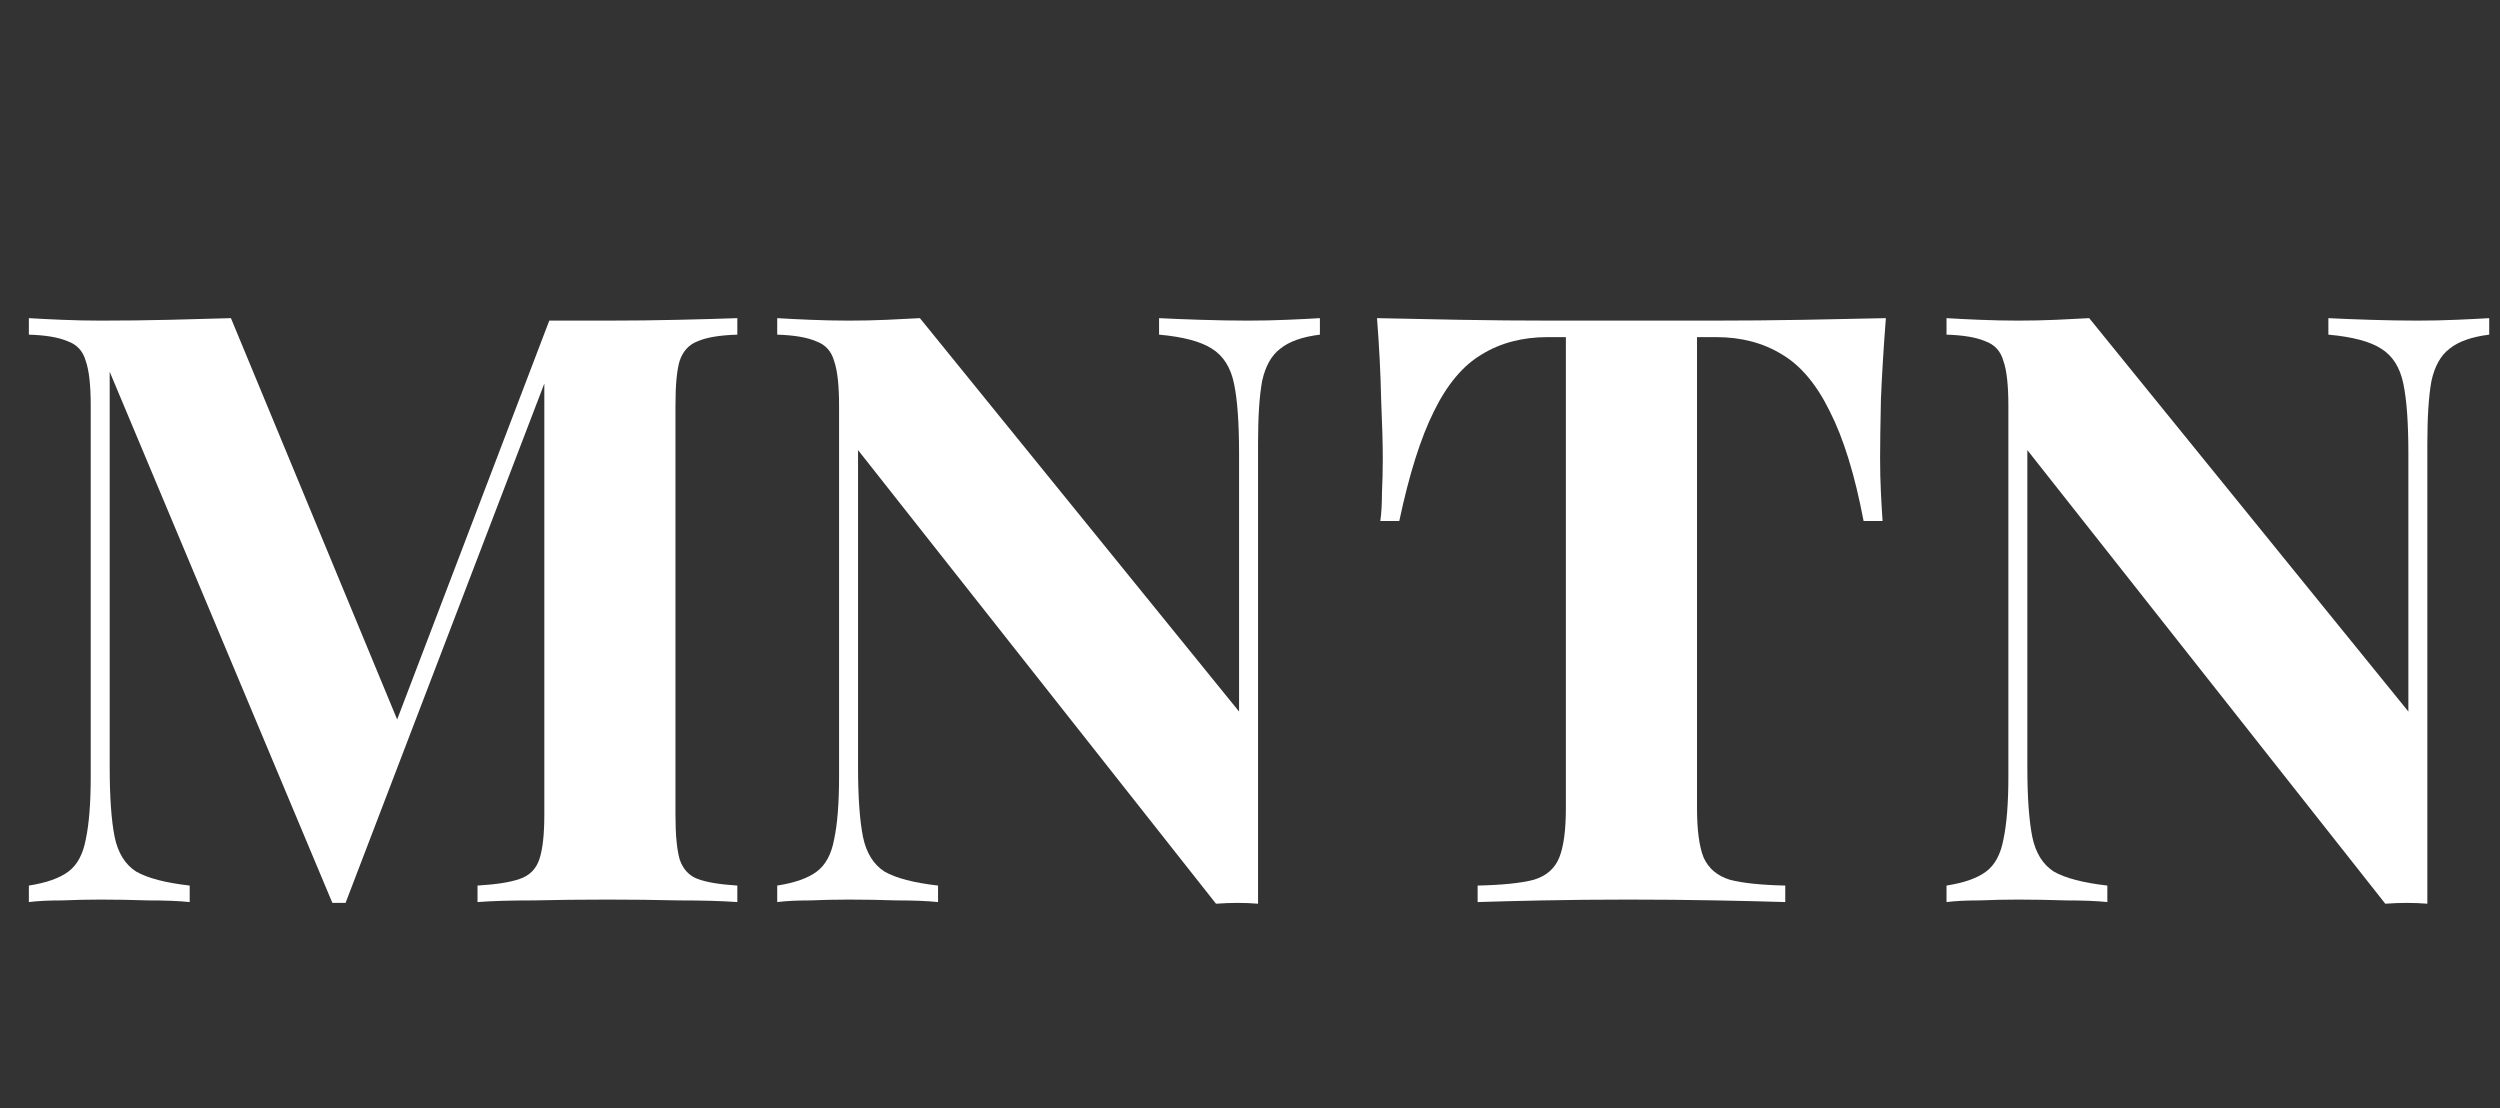 <svg width="97" height="43" viewBox="0 0 97 43" fill="none" xmlns="http://www.w3.org/2000/svg">
<rect x="0" y="0" width="97" height="43" fill="#333333" stroke="none"/>
<path d="M28.608 12.344V12.984C27.925 13.005 27.413 13.091 27.072 13.24C26.731 13.368 26.496 13.624 26.368 14.008C26.261 14.371 26.208 14.947 26.208 15.736V31.608C26.208 32.376 26.261 32.952 26.368 33.336C26.496 33.72 26.731 33.976 27.072 34.104C27.413 34.232 27.925 34.317 28.608 34.36V35C28.011 34.957 27.253 34.936 26.336 34.936C25.44 34.915 24.523 34.904 23.584 34.904C22.56 34.904 21.6 34.915 20.704 34.936C19.808 34.936 19.083 34.957 18.528 35V34.36C19.253 34.317 19.797 34.232 20.16 34.104C20.544 33.976 20.8 33.72 20.928 33.336C21.056 32.952 21.12 32.376 21.12 31.608V14.296H21.344L13.408 35.032H12.896L4.256 14.424V29.752C4.256 30.925 4.32 31.832 4.448 32.472C4.576 33.091 4.853 33.539 5.28 33.816C5.728 34.072 6.421 34.253 7.36 34.36V35C6.955 34.957 6.421 34.936 5.76 34.936C5.099 34.915 4.48 34.904 3.904 34.904C3.413 34.904 2.912 34.915 2.4 34.936C1.888 34.936 1.461 34.957 1.12 35V34.36C1.803 34.253 2.315 34.072 2.656 33.816C2.997 33.56 3.221 33.144 3.328 32.568C3.456 31.971 3.52 31.16 3.52 30.136V15.736C3.52 14.947 3.456 14.371 3.328 14.008C3.221 13.624 2.987 13.368 2.624 13.24C2.283 13.091 1.781 13.005 1.12 12.984V12.344C1.461 12.365 1.888 12.387 2.4 12.408C2.912 12.429 3.413 12.44 3.904 12.44C4.821 12.44 5.717 12.429 6.592 12.408C7.488 12.387 8.277 12.365 8.96 12.344L15.68 28.568L14.88 29.304L21.312 12.44C21.675 12.44 22.048 12.44 22.432 12.44C22.816 12.44 23.2 12.44 23.584 12.44C24.523 12.44 25.44 12.429 26.336 12.408C27.253 12.387 28.011 12.365 28.608 12.344Z" fill="white"/>
<path d="M51.212 12.344V12.984C50.529 13.069 50.017 13.251 49.676 13.528C49.335 13.784 49.1 14.2 48.972 14.776C48.865 15.352 48.812 16.163 48.812 17.208V35.064C48.556 35.043 48.289 35.032 48.012 35.032C47.756 35.032 47.479 35.043 47.18 35.064L33.292 17.464V29.752C33.292 30.925 33.356 31.832 33.484 32.472C33.612 33.091 33.889 33.539 34.316 33.816C34.764 34.072 35.458 34.253 36.396 34.36V35C35.991 34.957 35.458 34.936 34.796 34.936C34.135 34.915 33.516 34.904 32.94 34.904C32.45 34.904 31.948 34.915 31.436 34.936C30.924 34.936 30.497 34.957 30.156 35V34.36C30.839 34.253 31.351 34.072 31.692 33.816C32.033 33.56 32.258 33.144 32.364 32.568C32.492 31.971 32.556 31.16 32.556 30.136V15.736C32.556 14.947 32.492 14.371 32.364 14.008C32.258 13.624 32.023 13.368 31.66 13.24C31.319 13.091 30.817 13.005 30.156 12.984V12.344C30.497 12.365 30.924 12.387 31.436 12.408C31.948 12.429 32.45 12.44 32.94 12.44C33.452 12.44 33.943 12.429 34.412 12.408C34.882 12.387 35.308 12.365 35.692 12.344L48.076 27.608V17.592C48.076 16.419 48.012 15.523 47.884 14.904C47.756 14.264 47.468 13.805 47.02 13.528C46.593 13.251 45.911 13.069 44.972 12.984V12.344C45.377 12.365 45.911 12.387 46.572 12.408C47.233 12.429 47.852 12.44 48.428 12.44C48.94 12.44 49.441 12.429 49.932 12.408C50.444 12.387 50.871 12.365 51.212 12.344Z" fill="white"/>
<path d="M73.172 12.344C73.087 13.432 73.023 14.477 72.98 15.48C72.959 16.483 72.948 17.251 72.948 17.784C72.948 18.253 72.959 18.701 72.98 19.128C73.001 19.555 73.023 19.917 73.044 20.216H72.308C71.967 18.424 71.529 17.005 70.996 15.96C70.484 14.915 69.865 14.179 69.14 13.752C68.415 13.304 67.561 13.08 66.58 13.08H65.844V31.352C65.844 32.205 65.929 32.845 66.1 33.272C66.292 33.699 66.633 33.987 67.124 34.136C67.615 34.264 68.329 34.339 69.268 34.36V35C68.607 34.979 67.721 34.957 66.612 34.936C65.524 34.915 64.383 34.904 63.188 34.904C62.015 34.904 60.905 34.915 59.86 34.936C58.815 34.957 57.972 34.979 57.332 35V34.36C58.292 34.339 59.017 34.264 59.508 34.136C59.999 33.987 60.329 33.699 60.5 33.272C60.671 32.845 60.756 32.205 60.756 31.352V13.08H60.052C59.071 13.08 58.217 13.304 57.492 13.752C56.767 14.179 56.148 14.915 55.636 15.96C55.124 16.984 54.676 18.403 54.292 20.216H53.556C53.599 19.917 53.62 19.555 53.62 19.128C53.641 18.701 53.652 18.253 53.652 17.784C53.652 17.251 53.631 16.483 53.588 15.48C53.567 14.477 53.513 13.432 53.428 12.344C54.409 12.365 55.476 12.387 56.628 12.408C57.801 12.429 58.975 12.44 60.148 12.44C61.321 12.44 62.377 12.44 63.316 12.44C64.276 12.44 65.332 12.44 66.484 12.44C67.657 12.44 68.831 12.429 70.004 12.408C71.177 12.387 72.233 12.365 73.172 12.344Z" fill="white"/>
<path d="M96.581 12.344V12.984C95.899 13.069 95.387 13.251 95.045 13.528C94.704 13.784 94.469 14.2 94.341 14.776C94.235 15.352 94.181 16.163 94.181 17.208V35.064C93.925 35.043 93.659 35.032 93.381 35.032C93.125 35.032 92.848 35.043 92.549 35.064L78.661 17.464V29.752C78.661 30.925 78.725 31.832 78.853 32.472C78.981 33.091 79.259 33.539 79.685 33.816C80.133 34.072 80.827 34.253 81.765 34.36V35C81.36 34.957 80.827 34.936 80.165 34.936C79.504 34.915 78.885 34.904 78.309 34.904C77.819 34.904 77.317 34.915 76.805 34.936C76.293 34.936 75.867 34.957 75.525 35V34.36C76.208 34.253 76.72 34.072 77.061 33.816C77.403 33.56 77.627 33.144 77.733 32.568C77.861 31.971 77.925 31.16 77.925 30.136V15.736C77.925 14.947 77.861 14.371 77.733 14.008C77.627 13.624 77.392 13.368 77.029 13.24C76.688 13.091 76.187 13.005 75.525 12.984V12.344C75.867 12.365 76.293 12.387 76.805 12.408C77.317 12.429 77.819 12.44 78.309 12.44C78.821 12.44 79.312 12.429 79.781 12.408C80.251 12.387 80.677 12.365 81.061 12.344L93.445 27.608V17.592C93.445 16.419 93.381 15.523 93.253 14.904C93.125 14.264 92.837 13.805 92.389 13.528C91.963 13.251 91.28 13.069 90.341 12.984V12.344C90.747 12.365 91.28 12.387 91.941 12.408C92.603 12.429 93.221 12.44 93.797 12.44C94.309 12.44 94.811 12.429 95.301 12.408C95.813 12.387 96.24 12.365 96.581 12.344Z" fill="white"/>
</svg>